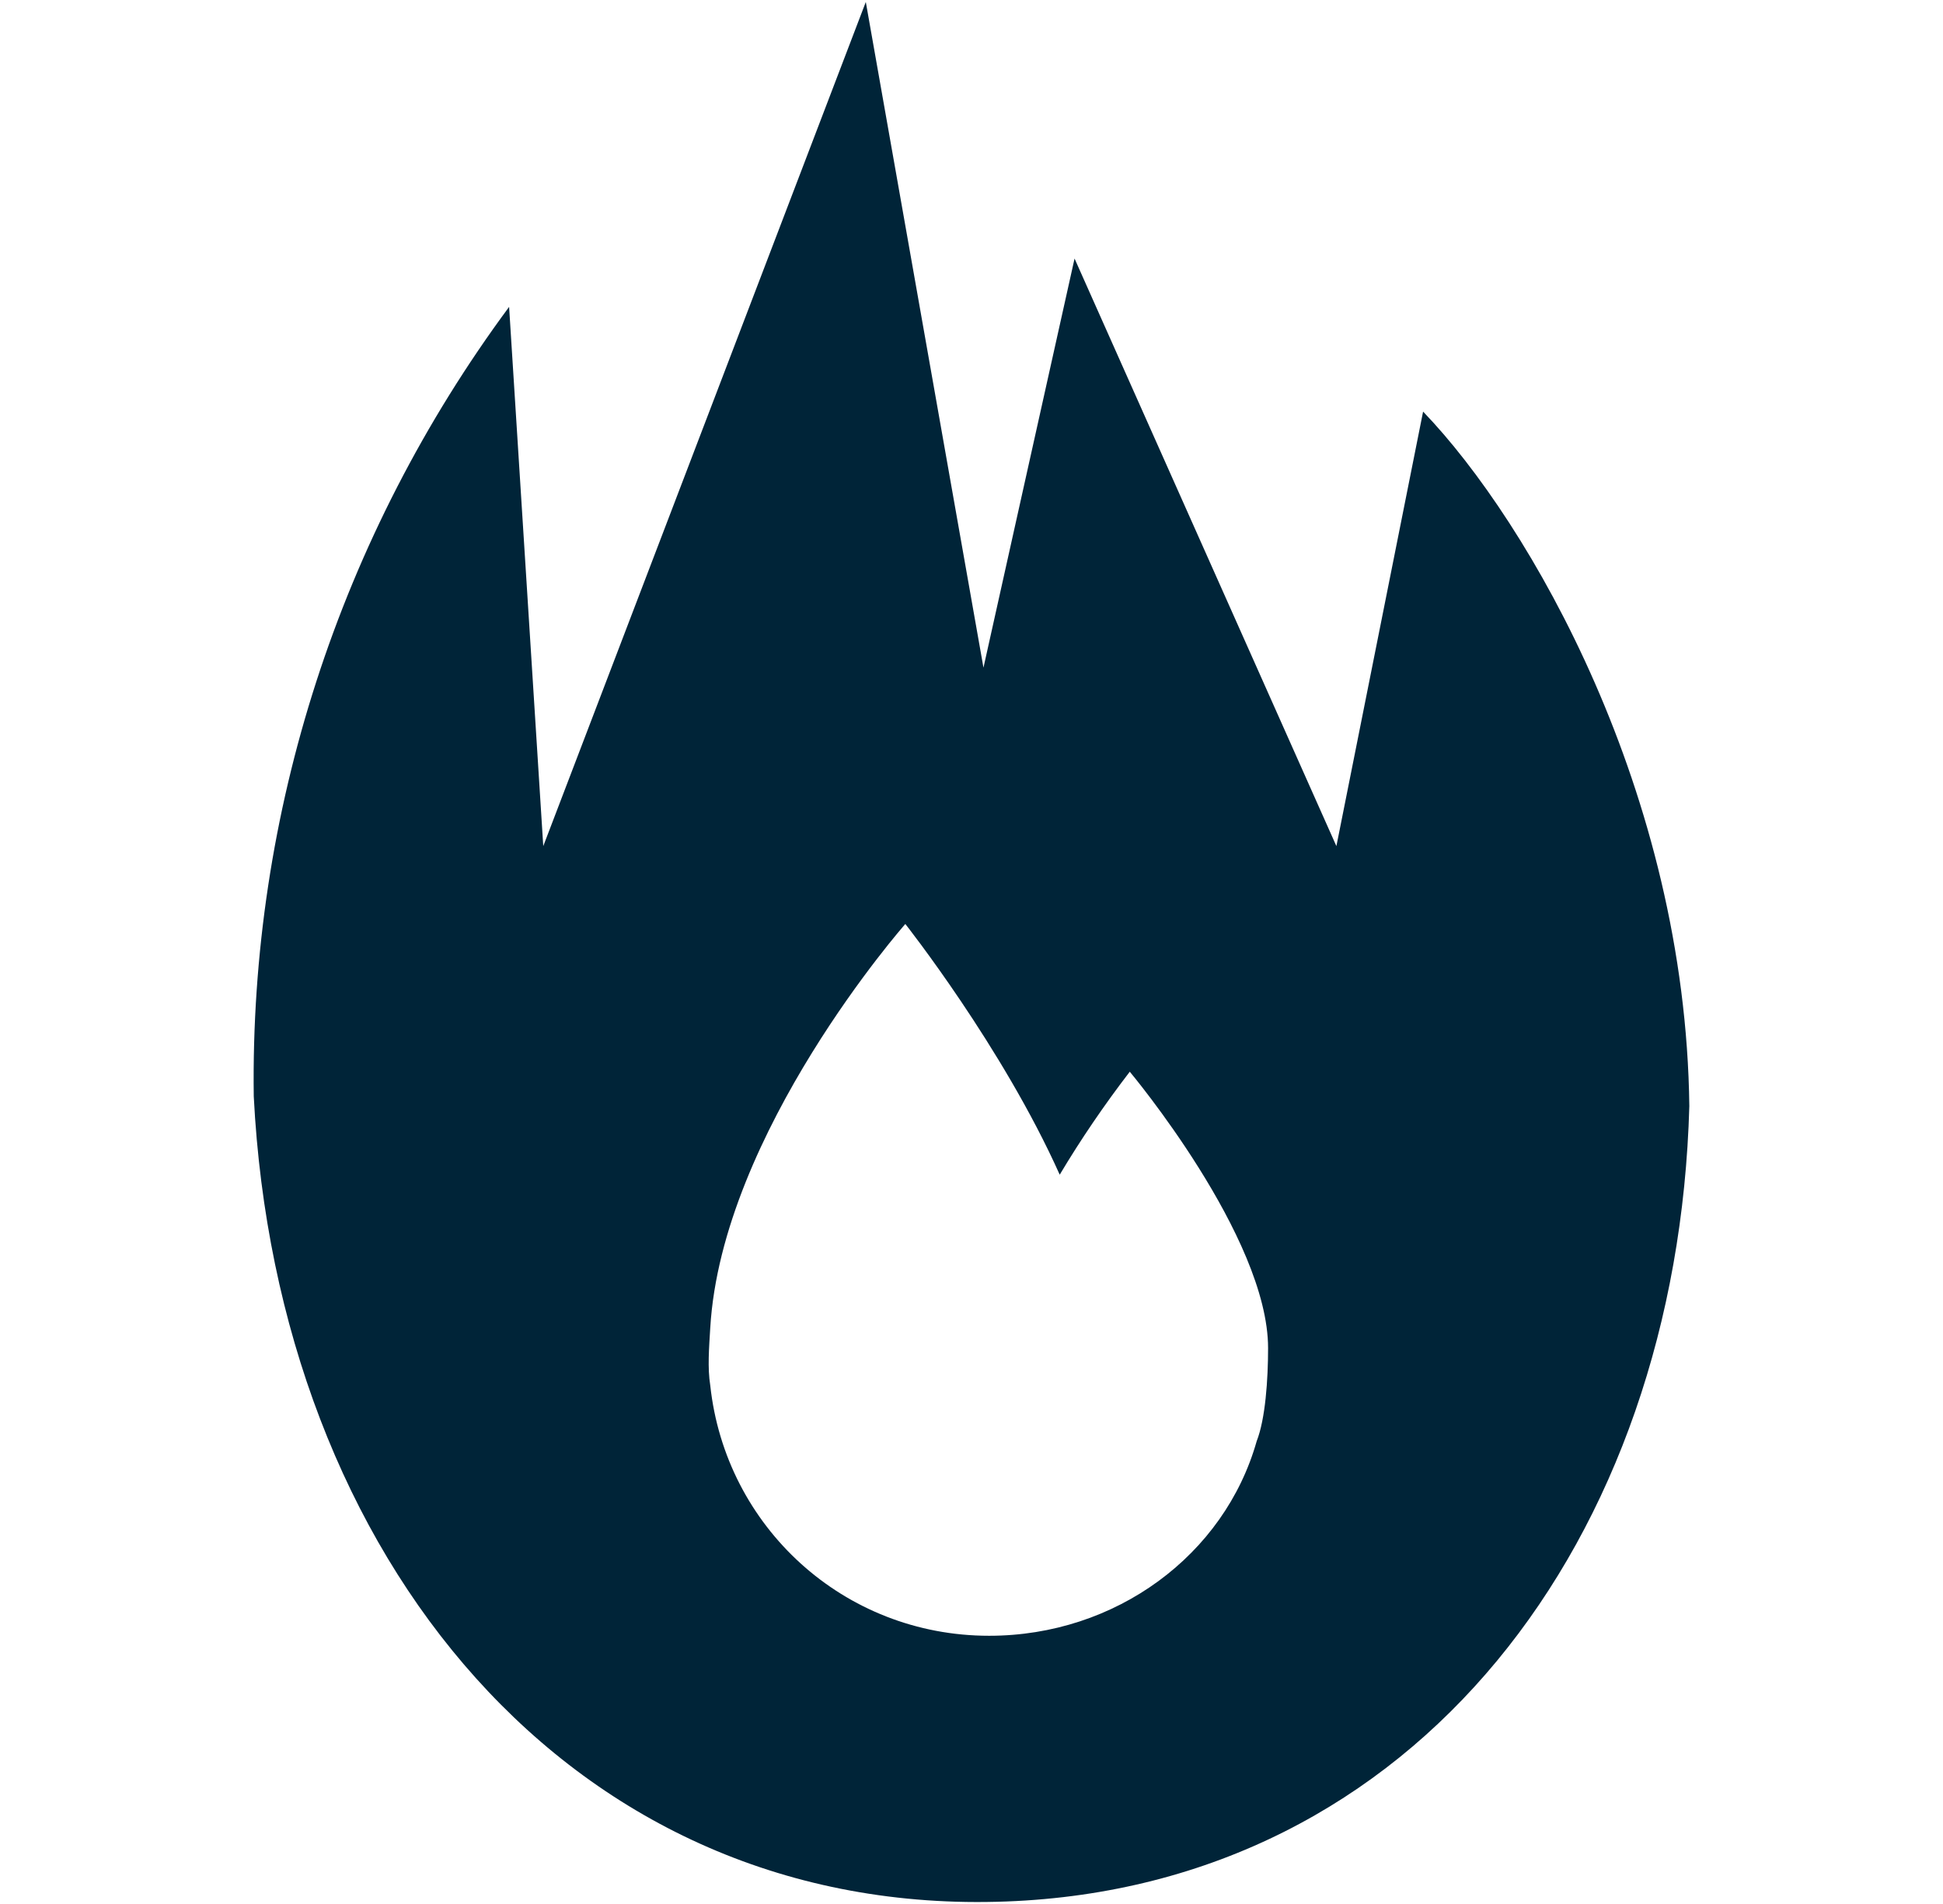 <svg width="50" height="49" viewBox="0 0 50 49" fill="none" xmlns="http://www.w3.org/2000/svg">
<path d="M36.621 10.593L34.39 21.775L27.652 6.654L25.308 17.182L22.28 0.051L13.98 21.775L13.101 7.898C8.735 13.8 6.431 20.926 6.53 28.214C7.134 40.081 14.71 49.365 25.902 48.935C36.443 48.535 43.164 39.636 43.472 28.465C43.375 20.402 39.37 13.449 36.621 10.593ZM32.339 37.088C31.51 40.021 28.712 42.097 25.454 42.097C21.707 42.097 18.667 39.289 18.277 35.652C18.205 35.201 18.246 34.695 18.277 34.178C18.57 29.145 23.297 23.779 23.297 23.779C23.297 23.779 25.799 26.945 27.27 30.231C27.818 29.314 28.421 28.429 29.073 27.581C29.073 27.581 32.632 31.826 32.632 34.695C32.632 35.5 32.563 36.519 32.339 37.088Z" fill="#002438"/>
</svg>
